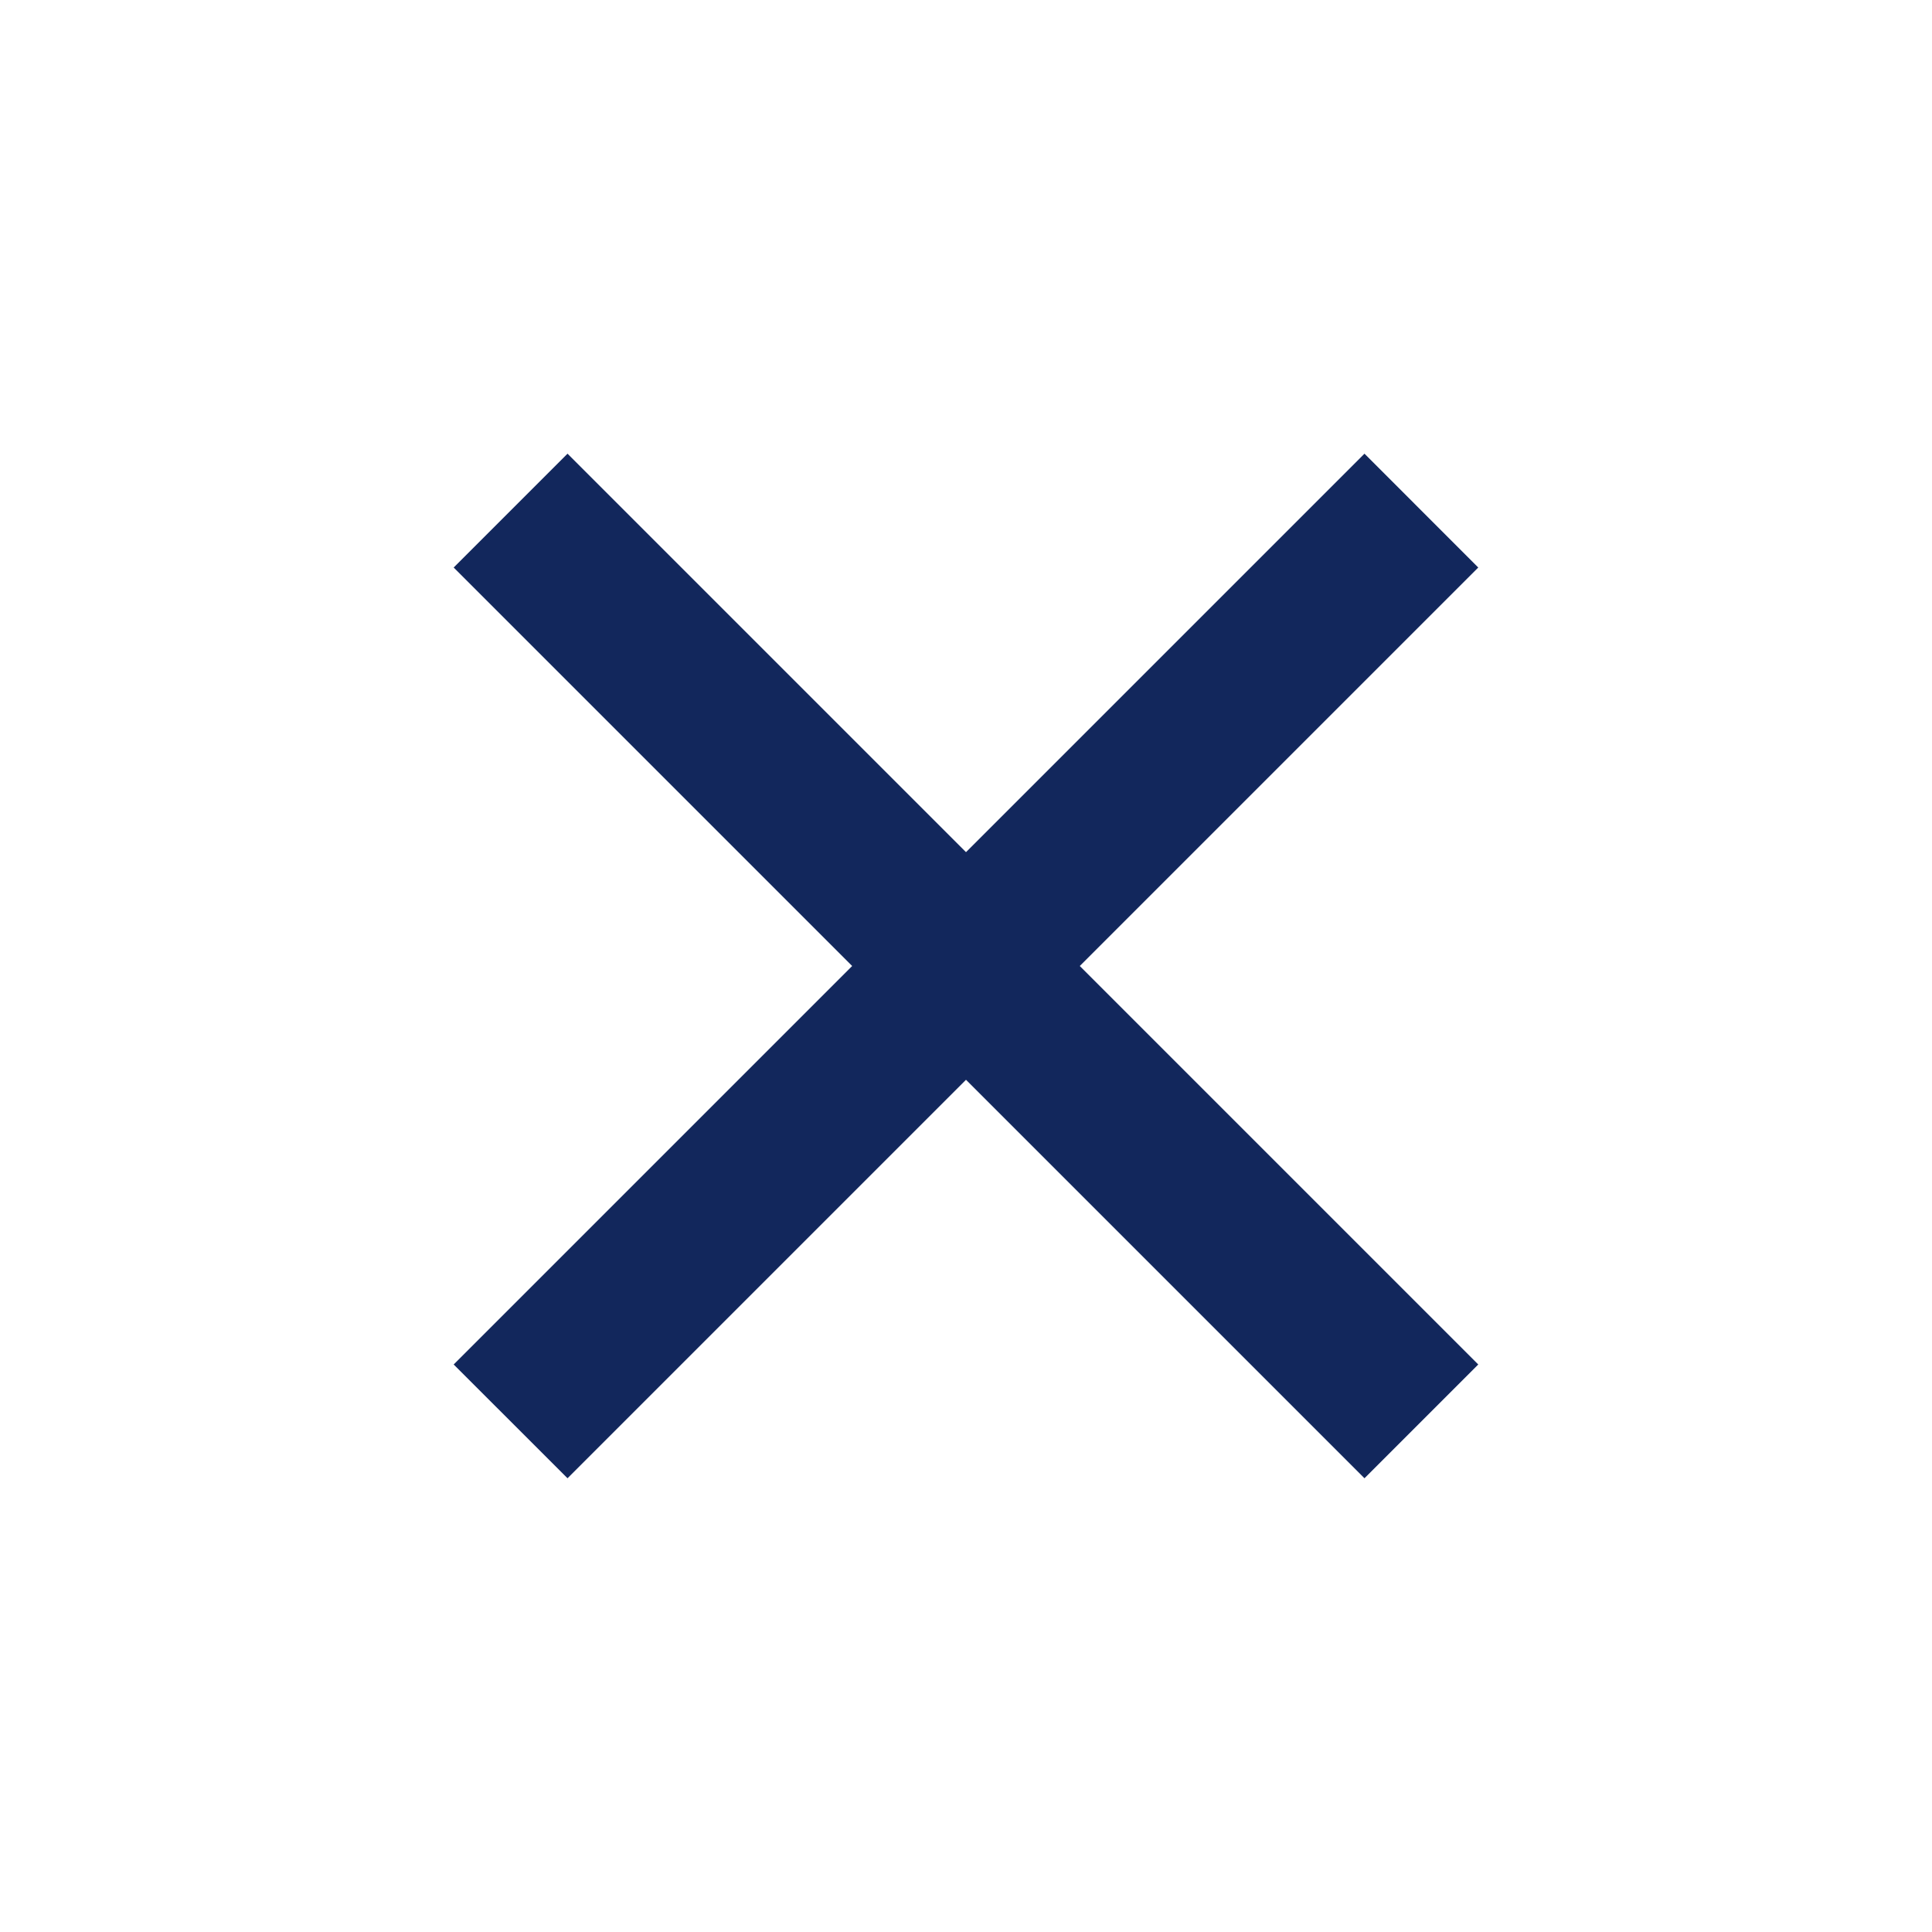 <svg width="28" height="28" viewBox="0 0 28 28" fill="none" xmlns="http://www.w3.org/2000/svg">
<path d="M14 12.35L19.775 6.575L21.424 8.225L15.649 14L21.424 19.775L19.775 21.424L14 15.649L8.225 21.424L6.575 19.775L12.35 14L6.575 8.225L8.225 6.575L14 12.35Z" fill="#12275C"/>
</svg>
